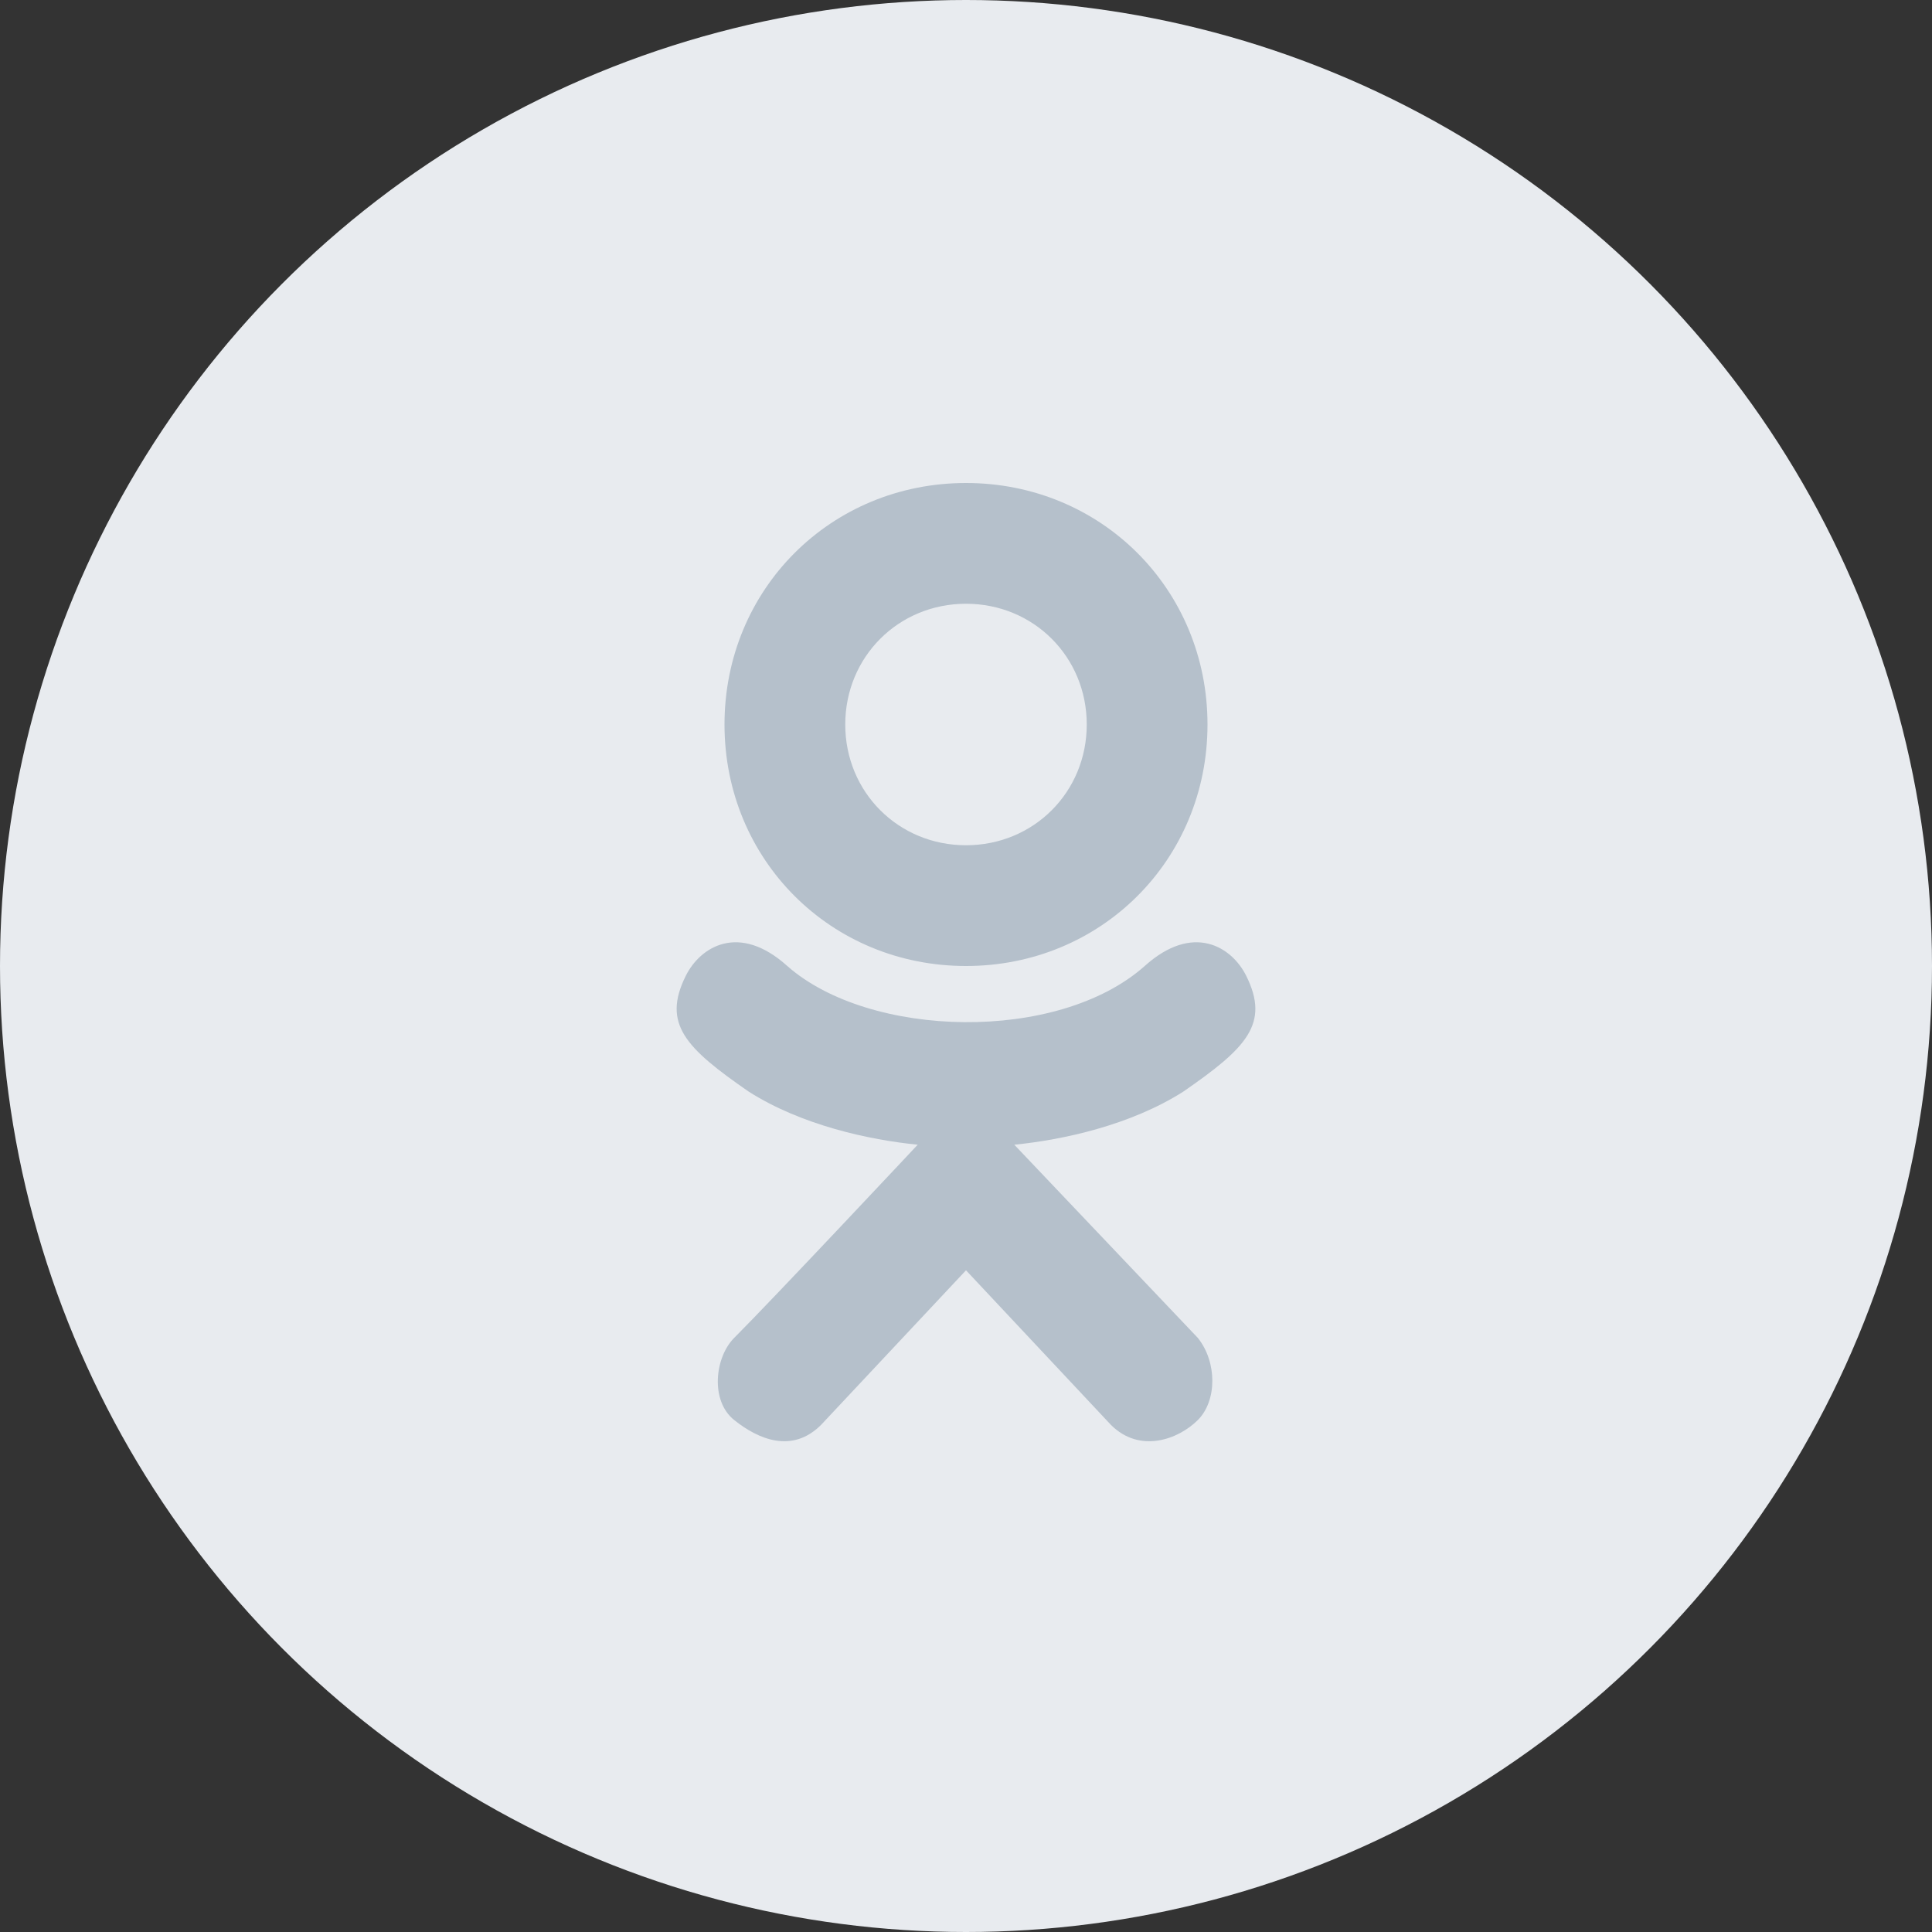 <?xml version="1.0" encoding="utf-8"?>
<!-- Generator: Adobe Illustrator 21.0.0, SVG Export Plug-In . SVG Version: 6.00 Build 0)  -->
<svg version="1.1" id="Social" xmlns="http://www.w3.org/2000/svg" xmlns:xlink="http://www.w3.org/1999/xlink" x="0px" y="0px"
	 viewBox="0 0 40 40" enable-background="new 0 0 40 40" xml:space="preserve">
<rect x="0" y="0" width="40" height="40" fill="#333333" stroke="none"/>
<g id="ico40_x5F_OkNormal">
	<g id="_x30__2_">
		<circle fill="#E8EBEF" cx="20" cy="20" r="20"/>
	</g>
	<path id="Ok_1_" fill="#B5C0CB" d="M15,15c0-2.8,2.2-5,5-5s5,2.2,5,5s-2.2,5-5,5S15,17.8,15,15z M22.5,15c0-1.4-1.1-2.5-2.5-2.5
		c-1.4,0-2.5,1.1-2.5,2.5s1.1,2.5,2.5,2.5C21.4,17.5,22.5,16.4,22.5,15z M24.5,22.6c-1.1,0.7-2.5,1-3.5,1.1l3.8,4
		c0.4,0.5,0.4,1.3,0,1.7c-0.4,0.4-1.2,0.7-1.8,0.1l-3-3.2l-3,3.2c-0.6,0.6-1.3,0.3-1.8-0.1s-0.4-1.3,0-1.7c0.8-0.8,3.8-4,3.8-4
		c-1-0.1-2.4-0.4-3.5-1.1c-1.3-0.9-1.8-1.4-1.3-2.4c0.3-0.6,1.1-1.1,2.1-0.2c1.7,1.5,5.6,1.6,7.4,0c1-0.9,1.8-0.4,2.1,0.2
		C26.3,21.2,25.8,21.7,24.5,22.6z"/>
</g>
</svg>
